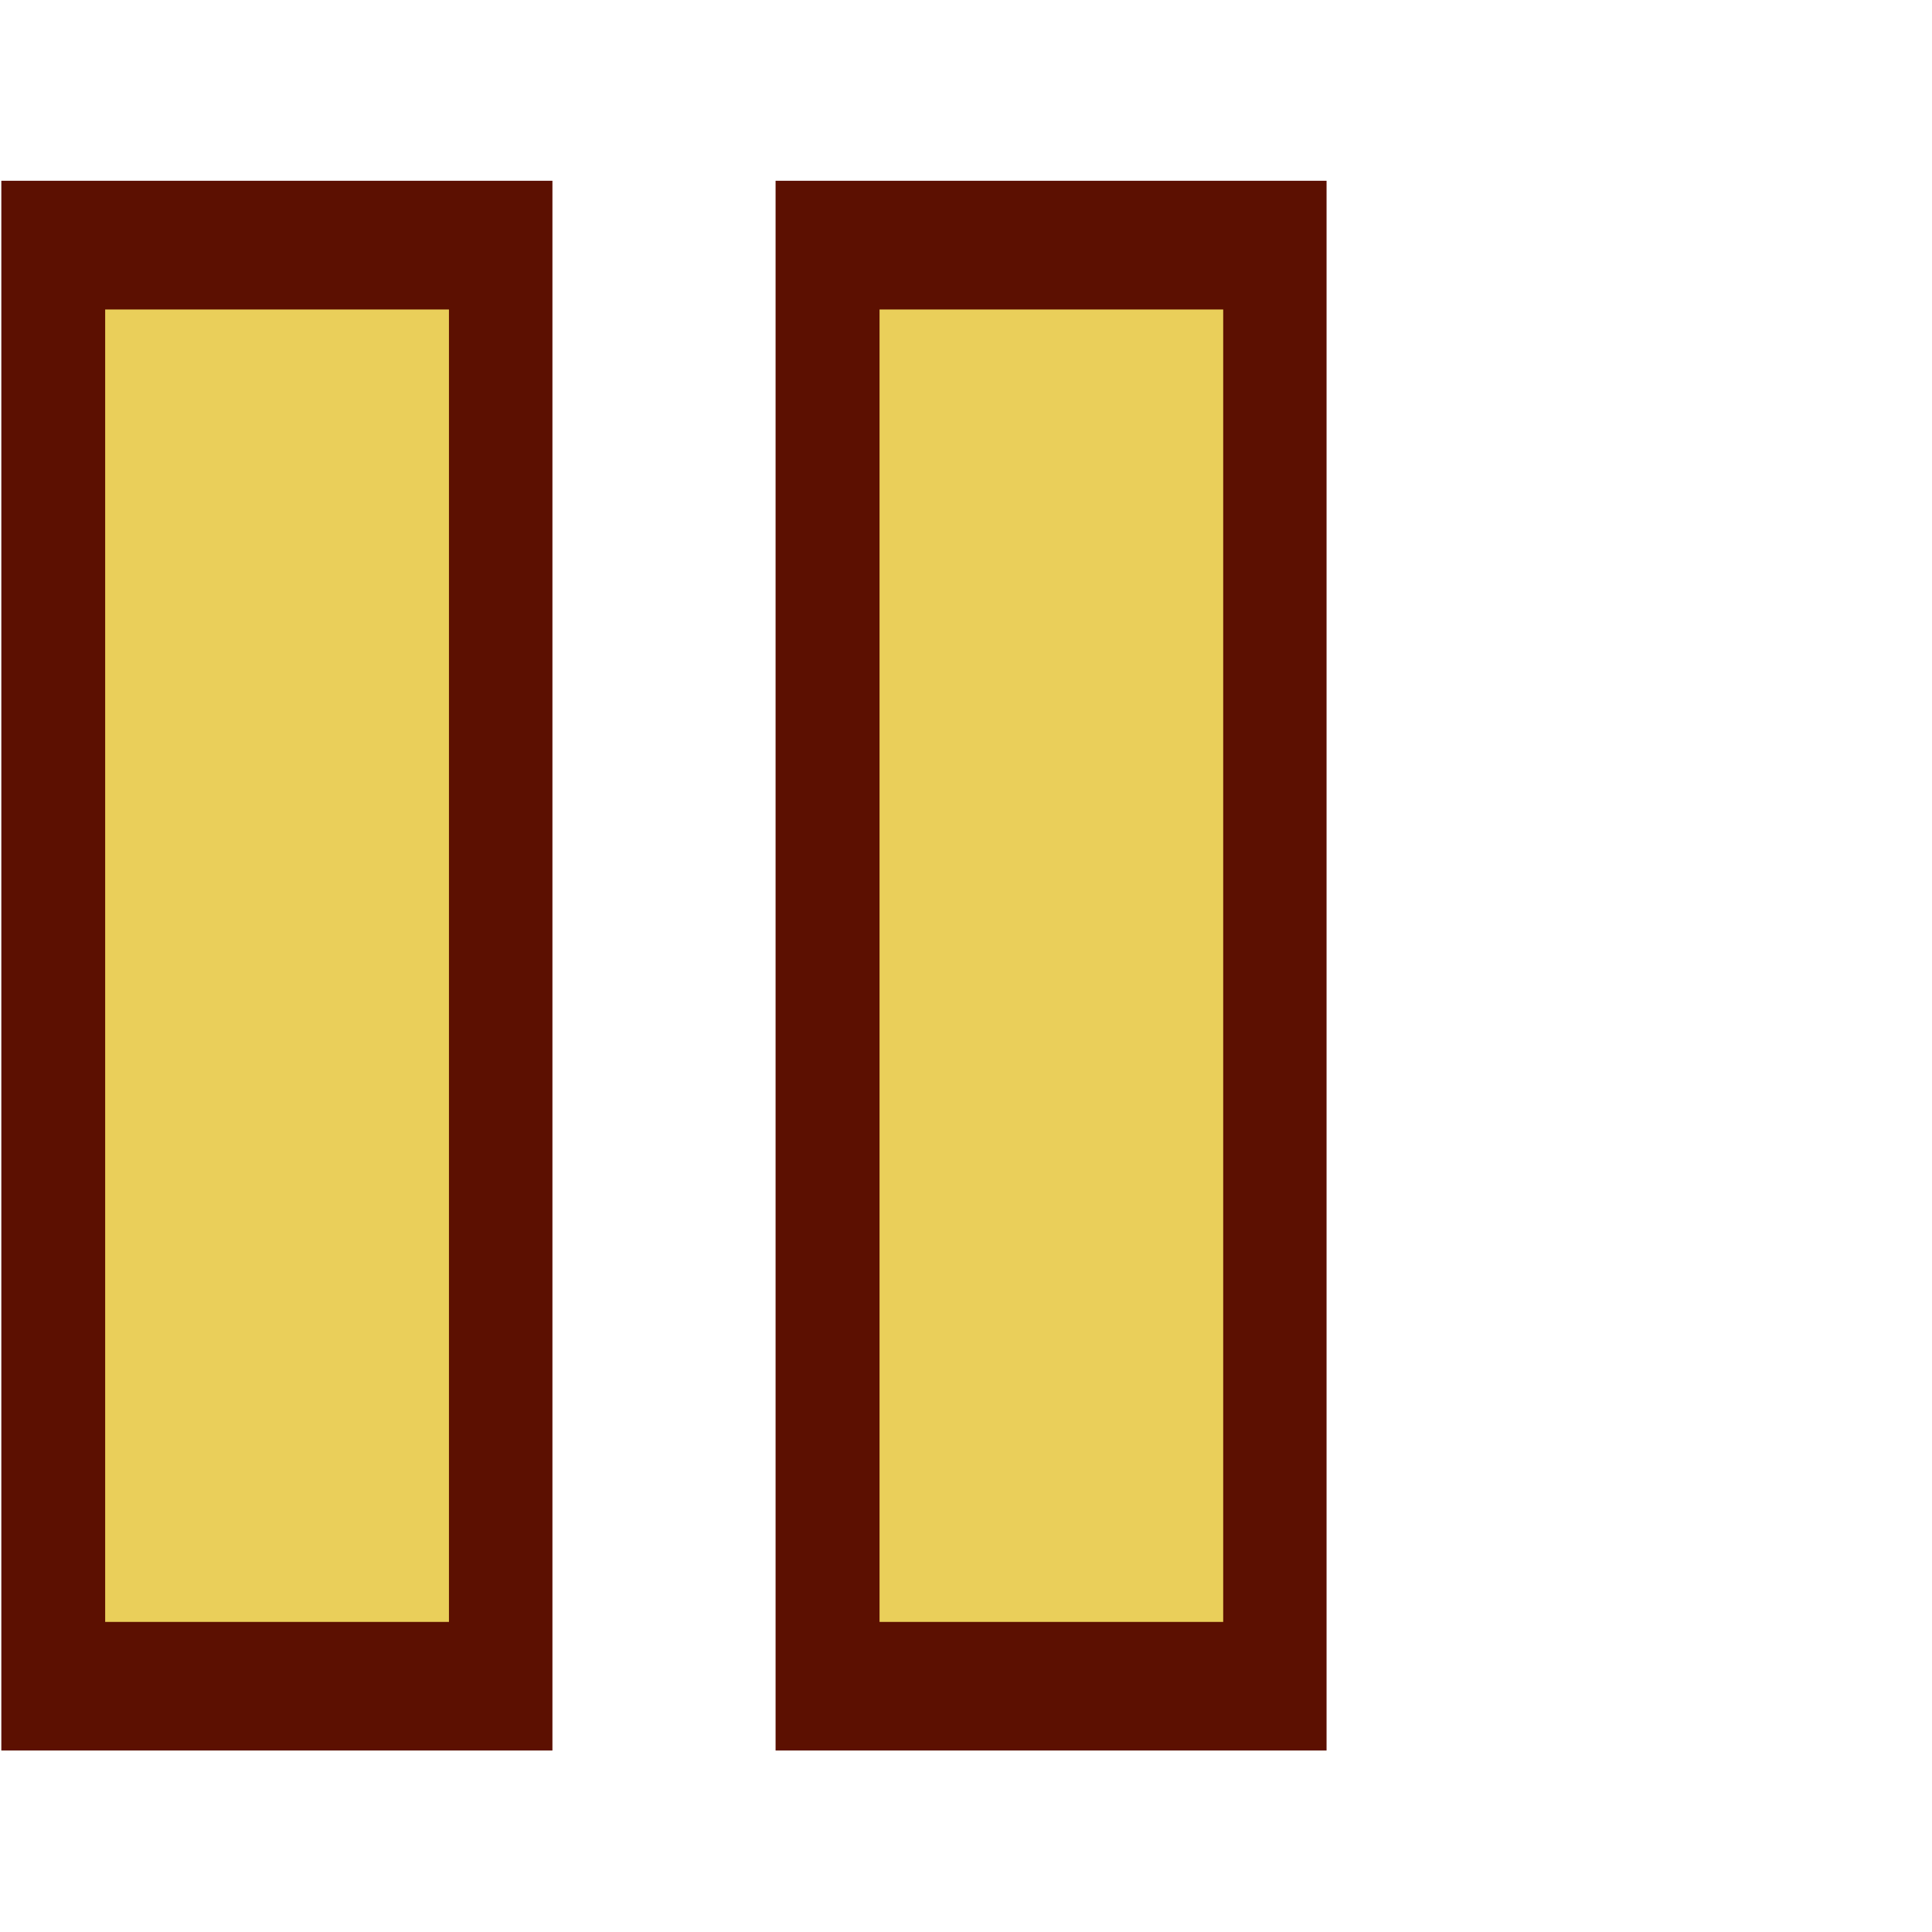 <?xml version="1.0" encoding="UTF-8"?>
<svg xmlns="http://www.w3.org/2000/svg" xmlns:xlink="http://www.w3.org/1999/xlink" contentScriptType="text/ecmascript" width="16" baseProfile="tiny" zoomAndPan="magnify" contentStyleType="text/css" viewBox="0 0 16 16" height="16" preserveAspectRatio="xMidYMid meet" version="1.1">
    <g>
        <g>
            <path fill="#5c1001" d="M 0.011 1.497 L 0.011 14.497 L 4.575 14.497 L 4.575 1.497 L 0.011 1.497 z "/>
            <path fill="#5c1001" d="M 6.423 1.497 L 6.423 14.497 L 10.986 14.497 L 10.986 1.497 L 6.423 1.497 z "/>
            <rect x="0.871" width="2.847" fill="#eacf5a" y="2.563" height="10.869"/>
            <rect x="7.284" width="2.846" fill="#eacf5a" y="2.563" height="10.869"/>
        </g>
        <rect width="16" fill="none" height="16"/>
    </g>
</svg>
